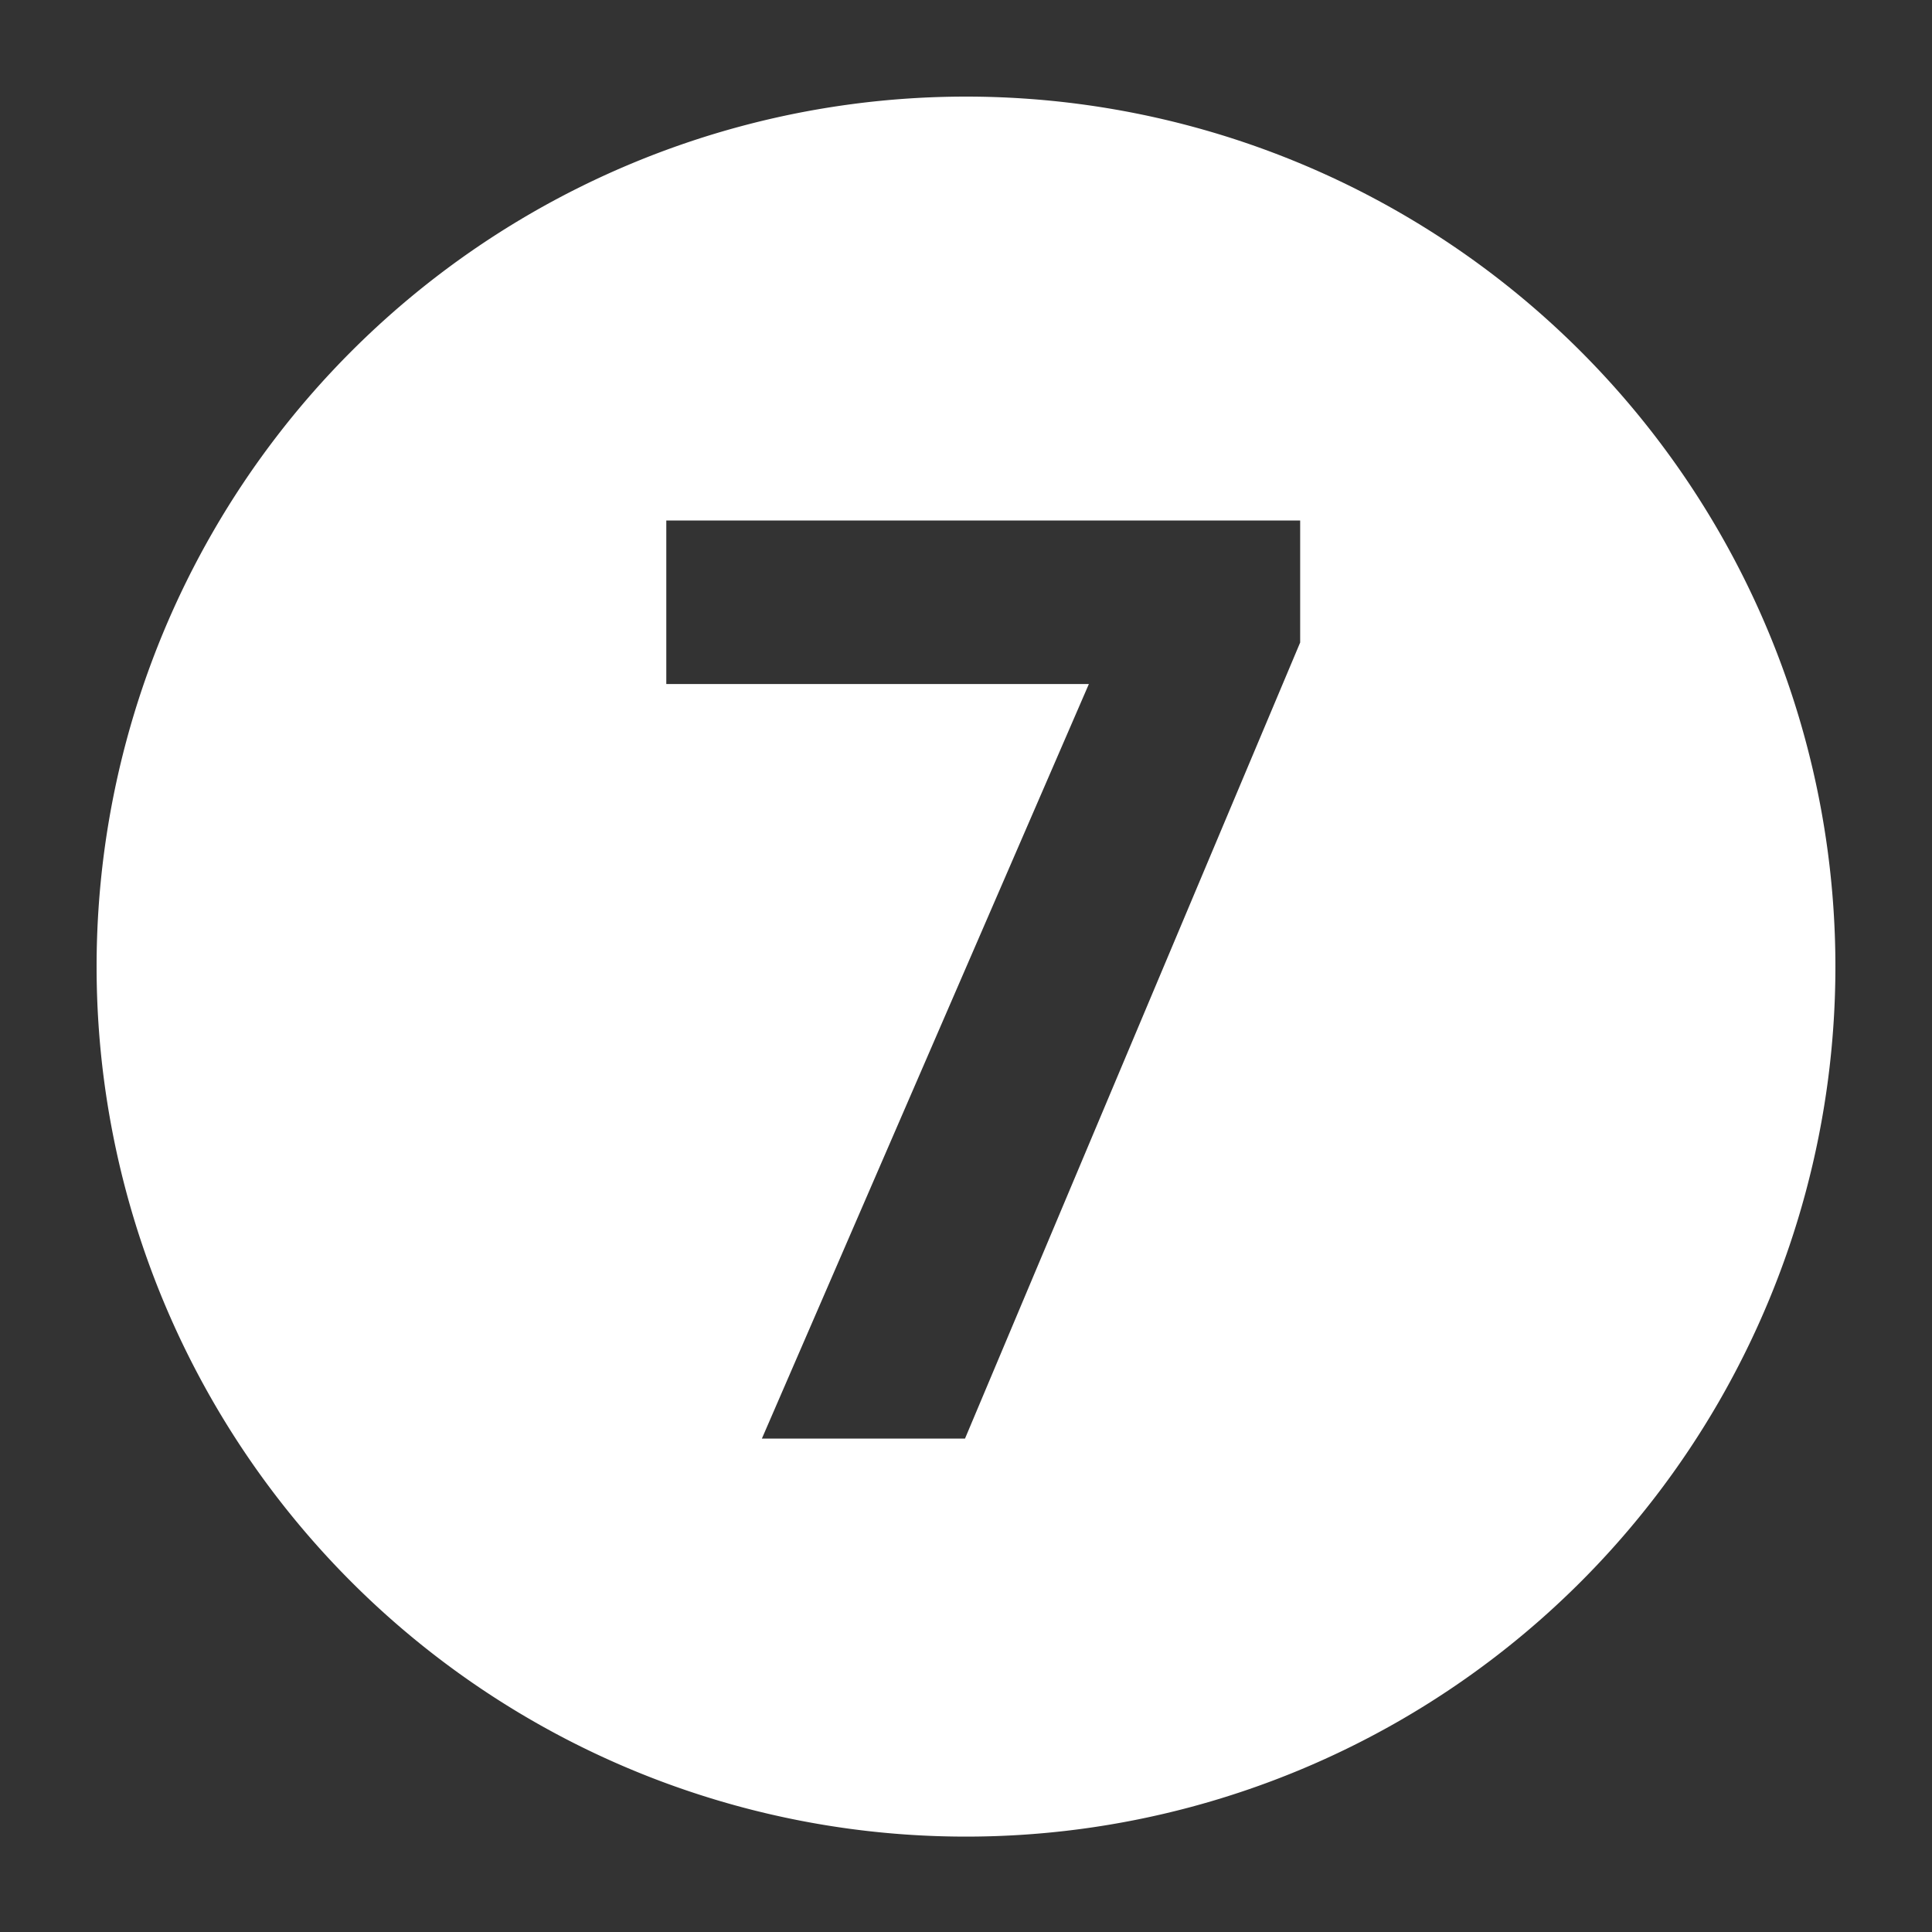 <?xml version="1.0" encoding="UTF-8" standalone="no"?>
<!-- Created with Inkscape (http://www.inkscape.org/) -->

<svg
   xmlns:dc="http://purl.org/dc/elements/1.1/"
   xmlns:cc="http://creativecommons.org/ns#"
   xmlns:rdf="http://www.w3.org/1999/02/22-rdf-syntax-ns#"
   xmlns:svg="http://www.w3.org/2000/svg"
   xmlns="http://www.w3.org/2000/svg"
   xmlns:sodipodi="http://sodipodi.sourceforge.net/DTD/sodipodi-0.dtd"
   xmlns:inkscape="http://www.inkscape.org/namespaces/inkscape"
   width="400"
   height="400"
   viewBox="0 0 400 400"
   id="svg2"
   version="1.1"
   inkscape:version="0.91 r"
   sodipodi:docname="week.svg">
  <rect x="0" y="0" width="400" height="400" fill="#333333" stroke="none"/>
  <defs
     id="defs4" />
  <sodipodi:namedview
     id="base"
     pagecolor="#b0b5b7"
     bordercolor="#666666"
     borderopacity="1.0"
     inkscape:pageopacity="0"
     inkscape:pageshadow="2"
     inkscape:zoom="2.0000001"
     inkscape:cx="196.21323"
     inkscape:cy="159.64091"
     inkscape:document-units="px"
     inkscape:current-layer="g4323"
     showgrid="true"
     showborder="true"
     units="px"
     inkscape:window-width="1920"
     inkscape:window-height="1056"
     inkscape:window-x="0"
     inkscape:window-y="24"
     inkscape:window-maximized="1"
     showguides="true"
     inkscape:guide-bbox="true">
    <inkscape:grid
       type="xygrid"
       id="grid4140" />
    <sodipodi:guide
       position="200,365"
       orientation="1,0"
       id="guide4210" />
    <sodipodi:guide
       position="230,200"
       orientation="0,1"
       id="guide4212" />
    <sodipodi:guide
       position="20,400"
       orientation="1,0"
       id="guide4214" />
    <sodipodi:guide
       position="380,360"
       orientation="1,0"
       id="guide4216" />
    <sodipodi:guide
       position="80,380"
       orientation="0,1"
       id="guide4218" />
    <sodipodi:guide
       position="105,20"
       orientation="0,1"
       id="guide4220" />
  </sodipodi:namedview>
  <g
     inkscape:groupmode="layer"
     id="layer1"
     inkscape:label="circle"
     style="display:none">
    <circle
       style="fill:#ff3aff;fill-opacity:1;stroke:none;stroke-width:35;stroke-linejoin:round;stroke-miterlimit:4;stroke-dasharray:none;stroke-opacity:1"
       id="path4222"
       cx="200"
       cy="200"
       r="180" />
  </g>
  <g
     inkscape:groupmode="layer"
     id="layer2"
     inkscape:label="one"
     style="display:none">
    <path
       style="display:inline;fill:#ffffff;fill-opacity:1;stroke:none;stroke-width:35;stroke-linejoin:round;stroke-miterlimit:4;stroke-dasharray:none;stroke-opacity:1"
       d="M 200,20 A 180,180.125 0 0 0 20,200.125 180,180.125 0 0 0 200,380.25 180,180.125 0 0 0 380,200.125 180,180.125 0 0 0 200,20 Z m -12.91,87.506 33.068,0 0,190.342 -40.23,0 0,-110.143 0,-8.072 c 0.087,-3.211 0.175,-6.51 0.262,-9.895 0.174,-3.472 0.304,-6.944 0.391,-10.416 0.174,-3.472 0.304,-6.64 0.391,-9.504 -0.434,0.521 -1.173,1.302 -2.215,2.344 l -3.514,3.516 c -1.302,1.215 -2.648,2.473 -4.037,3.775 -1.389,1.302 -2.733,2.474 -4.035,3.516 l -21.873,17.576 -19.529,-24.217 61.322,-48.822 z"
       id="path4222-9"
       inkscape:connector-curvature="0" />
  </g>
  <g
     inkscape:label="week"
     id="g4299"
     inkscape:groupmode="layer"
     style="display:inline">
    <path
       style="display:inline;fill:#ffffff;fill-opacity:1;stroke:none;stroke-width:35;stroke-linejoin:round;stroke-miterlimit:4;stroke-dasharray:none;stroke-opacity:1"
       d="M 200,20 A 180,180.125 0 0 0 20,200.125 180,180.125 0 0 0 200,380.25 180,180.125 0 0 0 380,200.125 180,180.125 0 0 0 200,20 Z m -62.049,87.766 131.234,0 0,25.258 -69.393,164.824 -42.053,0 67.701,-156.23 -87.49,0 0,-33.852 z"
       id="ellipse4301"
       inkscape:connector-curvature="0" />
  </g>
  <g
     inkscape:groupmode="layer"
     id="g4311"
     inkscape:label="month"
     style="display:none">
    <path
       style="display:inline;fill:#ffffff;fill-opacity:1;stroke:none;stroke-width:35;stroke-linejoin:round;stroke-miterlimit:4;stroke-dasharray:none;stroke-opacity:1"
       d="M 200,20 A 180,180.125 0 0 0 20,200.125 180,180.125 0 0 0 200,380.25 180,180.125 0 0 0 380,200.125 180,180.125 0 0 0 200,20 Z m 65.967,96.285 c 9.678,0 18.126,1.958 25.346,5.875 7.22,3.917 13.249,9.602 18.088,17.053 4.839,7.45 8.449,16.552 10.83,27.305 2.381,10.753 3.572,22.965 3.572,36.637 0,13.595 -1.076,25.73 -3.227,36.406 -2.074,10.676 -5.453,19.739 -10.139,27.189 -4.608,7.45 -10.599,13.134 -17.973,17.051 -7.297,3.917 -16.129,5.877 -26.498,5.877 -9.755,0 -18.241,-1.96 -25.461,-5.877 -7.22,-3.917 -13.213,-9.6 -17.975,-17.051 -4.762,-7.45 -8.332,-16.513 -10.713,-27.189 -2.304,-10.676 -3.457,-22.811 -3.457,-36.406 0,-13.595 1.038,-25.768 3.111,-36.521 2.151,-10.753 5.53,-19.856 10.139,-27.307 4.608,-7.45 10.561,-13.134 17.857,-17.051 7.297,-3.994 16.129,-5.99 26.498,-5.99 z m -134.221,0.23 c 8.295,0 15.823,0.922 22.582,2.766 6.836,1.767 12.673,4.378 17.512,7.834 4.839,3.38 8.564,7.564 11.176,12.557 2.688,4.916 4.031,10.562 4.031,16.938 0,5.837 -0.961,11.098 -2.881,15.783 -1.843,4.608 -4.416,8.68 -7.719,12.213 -3.226,3.456 -7.067,6.375 -11.521,8.756 -4.378,2.304 -9.139,4.07 -14.285,5.299 l 0,0.691 c 13.595,1.69 23.887,5.838 30.877,12.443 6.989,6.529 10.484,15.361 10.484,26.498 0,7.373 -1.345,14.21 -4.033,20.508 -2.611,6.221 -6.683,11.636 -12.213,16.244 -5.453,4.608 -12.366,8.219 -20.738,10.83 -8.295,2.535 -18.086,3.803 -29.377,3.803 -9.063,0 -17.59,-0.769 -25.578,-2.305 -7.988,-1.459 -15.437,-3.725 -22.35,-6.797 l 0,-30.301 c 3.456,1.843 7.103,3.455 10.943,4.838 3.84,1.383 7.681,2.574 11.521,3.572 3.84,0.922 7.604,1.613 11.291,2.074 3.764,0.461 7.297,0.691 10.6,0.691 6.605,0 12.097,-0.615 16.475,-1.844 4.378,-1.229 7.873,-2.956 10.484,-5.184 2.611,-2.227 4.456,-4.879 5.531,-7.951 1.152,-3.149 1.727,-6.567 1.727,-10.254 0,-3.456 -0.728,-6.567 -2.188,-9.332 -1.383,-2.842 -3.688,-5.222 -6.914,-7.143 -3.149,-1.997 -7.295,-3.532 -12.441,-4.607 -5.146,-1.075 -11.483,-1.613 -19.01,-1.613 l -11.982,0 0,-25.002 11.752,0 c 7.066,0 12.942,-0.613 17.627,-1.842 4.685,-1.306 8.411,-3.035 11.176,-5.186 2.842,-2.227 4.838,-4.8 5.99,-7.719 1.152,-2.919 1.729,-6.029 1.729,-9.332 0,-5.991 -1.883,-10.677 -5.646,-14.057 -3.687,-3.38 -9.562,-5.068 -17.627,-5.068 -3.687,0 -7.143,0.384 -10.369,1.152 -3.149,0.691 -6.106,1.612 -8.871,2.764 -2.688,1.075 -5.184,2.305 -7.488,3.688 -2.227,1.306 -4.262,2.612 -6.105,3.918 L 77.943,133.105 c 3.226,-2.381 6.719,-4.569 10.482,-6.566 3.84,-1.997 7.989,-3.726 12.443,-5.186 4.455,-1.536 9.256,-2.725 14.402,-3.57 5.146,-0.845 10.637,-1.268 16.475,-1.268 z m 134.221,28.572 c -4.071,0 -7.527,1.23 -10.369,3.688 -2.765,2.458 -5.03,6.104 -6.797,10.943 -1.767,4.839 -3.035,10.906 -3.803,18.203 -0.768,7.22 -1.152,15.632 -1.152,25.232 0,19.202 1.652,33.641 4.955,43.318 3.303,9.678 9.024,14.518 17.166,14.518 7.988,0 13.71,-4.801 17.166,-14.402 3.533,-9.601 5.301,-24.078 5.301,-43.434 0,-19.279 -1.768,-33.758 -5.301,-43.436 -3.456,-9.755 -9.178,-14.631 -17.166,-14.631 z"
       id="ellipse4313"
       inkscape:connector-curvature="0" />
  </g>
  <g
     inkscape:label="all"
     id="g4323"
     inkscape:groupmode="layer"
     style="display:none">
    <path
       style="display:inline;fill:#ffffff;fill-opacity:1;stroke:none;stroke-width:35;stroke-linejoin:round;stroke-miterlimit:4;stroke-dasharray:none;stroke-opacity:1"
       d="M 200,20 A 180,180.125 0 0 0 20,200.125 180,180.125 0 0 0 200,380.25 180,180.125 0 0 0 380,200.125 180,180.125 0 0 0 200,20 Z m -55.453,114.992 c 10.651,0 20.717,2.599 30.199,7.795 9.612,5.196 18.445,13.897 26.498,26.107 7.664,-10.391 16.108,-18.508 25.33,-24.354 9.352,-5.845 19.939,-8.77 31.76,-8.77 9.222,0 17.599,1.624 25.133,4.871 7.534,3.117 14.029,7.535 19.484,13.25 5.456,5.715 9.678,12.664 12.666,20.848 2.988,8.053 4.48,17.017 4.48,26.889 0,8.703 -1.493,17.081 -4.48,25.135 -2.988,7.924 -7.21,14.936 -12.666,21.041 -5.456,5.975 -11.951,10.783 -19.484,14.42 -7.534,3.507 -15.91,5.26 -25.133,5.26 -11.431,0 -21.952,-2.793 -31.564,-8.379 -9.612,-5.585 -18.51,-14.222 -26.693,-25.912 -7.664,10.002 -16.302,18.055 -25.914,24.16 -9.482,5.975 -19.354,8.963 -29.615,8.963 -9.093,0 -17.471,-1.56 -25.135,-4.678 -7.664,-3.117 -14.288,-7.533 -19.873,-13.248 -5.585,-5.715 -9.937,-12.601 -13.055,-20.654 -2.988,-8.183 -4.482,-17.276 -4.482,-27.277 0,-9.093 1.495,-17.6 4.482,-25.523 2.988,-7.924 7.209,-14.807 12.664,-20.652 5.456,-5.975 12.016,-10.652 19.68,-14.029 7.664,-3.507 16.237,-5.262 25.719,-5.262 z m 1.559,39.164 c -3.767,0 -7.145,0.714 -10.133,2.143 -2.988,1.299 -5.585,3.182 -7.793,5.65 -2.078,2.468 -3.702,5.327 -4.871,8.574 -1.039,3.117 -1.559,6.559 -1.559,10.326 0,3.377 0.519,6.625 1.559,9.742 1.039,3.117 2.534,5.909 4.482,8.377 2.078,2.338 4.676,4.222 7.793,5.65 3.117,1.429 6.754,2.145 10.91,2.145 5.845,0 11.367,-2.143 16.562,-6.43 5.326,-4.286 10.586,-10.912 15.781,-19.875 -4.936,-8.833 -10.002,-15.391 -15.197,-19.678 -5.196,-4.416 -11.04,-6.625 -17.535,-6.625 z m 109.5,1.168 c -11.301,0 -22.211,8.638 -32.732,25.914 4.936,8.443 10.13,15.004 15.586,19.68 5.585,4.676 11.432,7.014 17.537,7.014 3.637,0 6.948,-0.648 9.936,-1.947 2.988,-1.429 5.521,-3.378 7.6,-5.846 2.078,-2.468 3.702,-5.327 4.871,-8.574 1.169,-3.247 1.754,-6.689 1.754,-10.326 0,-3.767 -0.585,-7.209 -1.754,-10.326 -1.169,-3.117 -2.858,-5.846 -5.066,-8.184 -2.078,-2.338 -4.676,-4.156 -7.793,-5.455 -2.988,-1.299 -6.3,-1.949 -9.938,-1.949 z"
       id="ellipse4325"
       inkscape:connector-curvature="0" />
  </g>
  <g
     inkscape:groupmode="layer"
     id="layer3"
     inkscape:label="one text"
     style="display:none">
    <flowRoot
       xml:space="preserve"
       id="flowRoot4245-8"
       style="font-style:normal;font-weight:normal;font-size:86.185px;line-height:125%;font-family:sans-serif;letter-spacing:0px;word-spacing:0px;fill:#6effff;fill-opacity:1;stroke:none;stroke-width:1px;stroke-linecap:butt;stroke-linejoin:miter;stroke-opacity:1"
       transform="translate(165.769,52.507)"><flowRegion
         id="flowRegion4247-9"><rect
           id="rect4249-1"
           width="355.512"
           height="366.285"
           x="-11.978"
           y="-75.426"
           style="fill:#6effff;fill-opacity:1" /></flowRegion><flowPara
         id="flowPara4251-6"
         style="font-style:normal;font-variant:normal;font-weight:bold;font-stretch:normal;font-size:266.634px;font-family:'Droid Sans';-inkscape-font-specification:'Droid Sans';fill:#6effff;fill-opacity:1">1</flowPara></flowRoot>  </g>
</svg>
